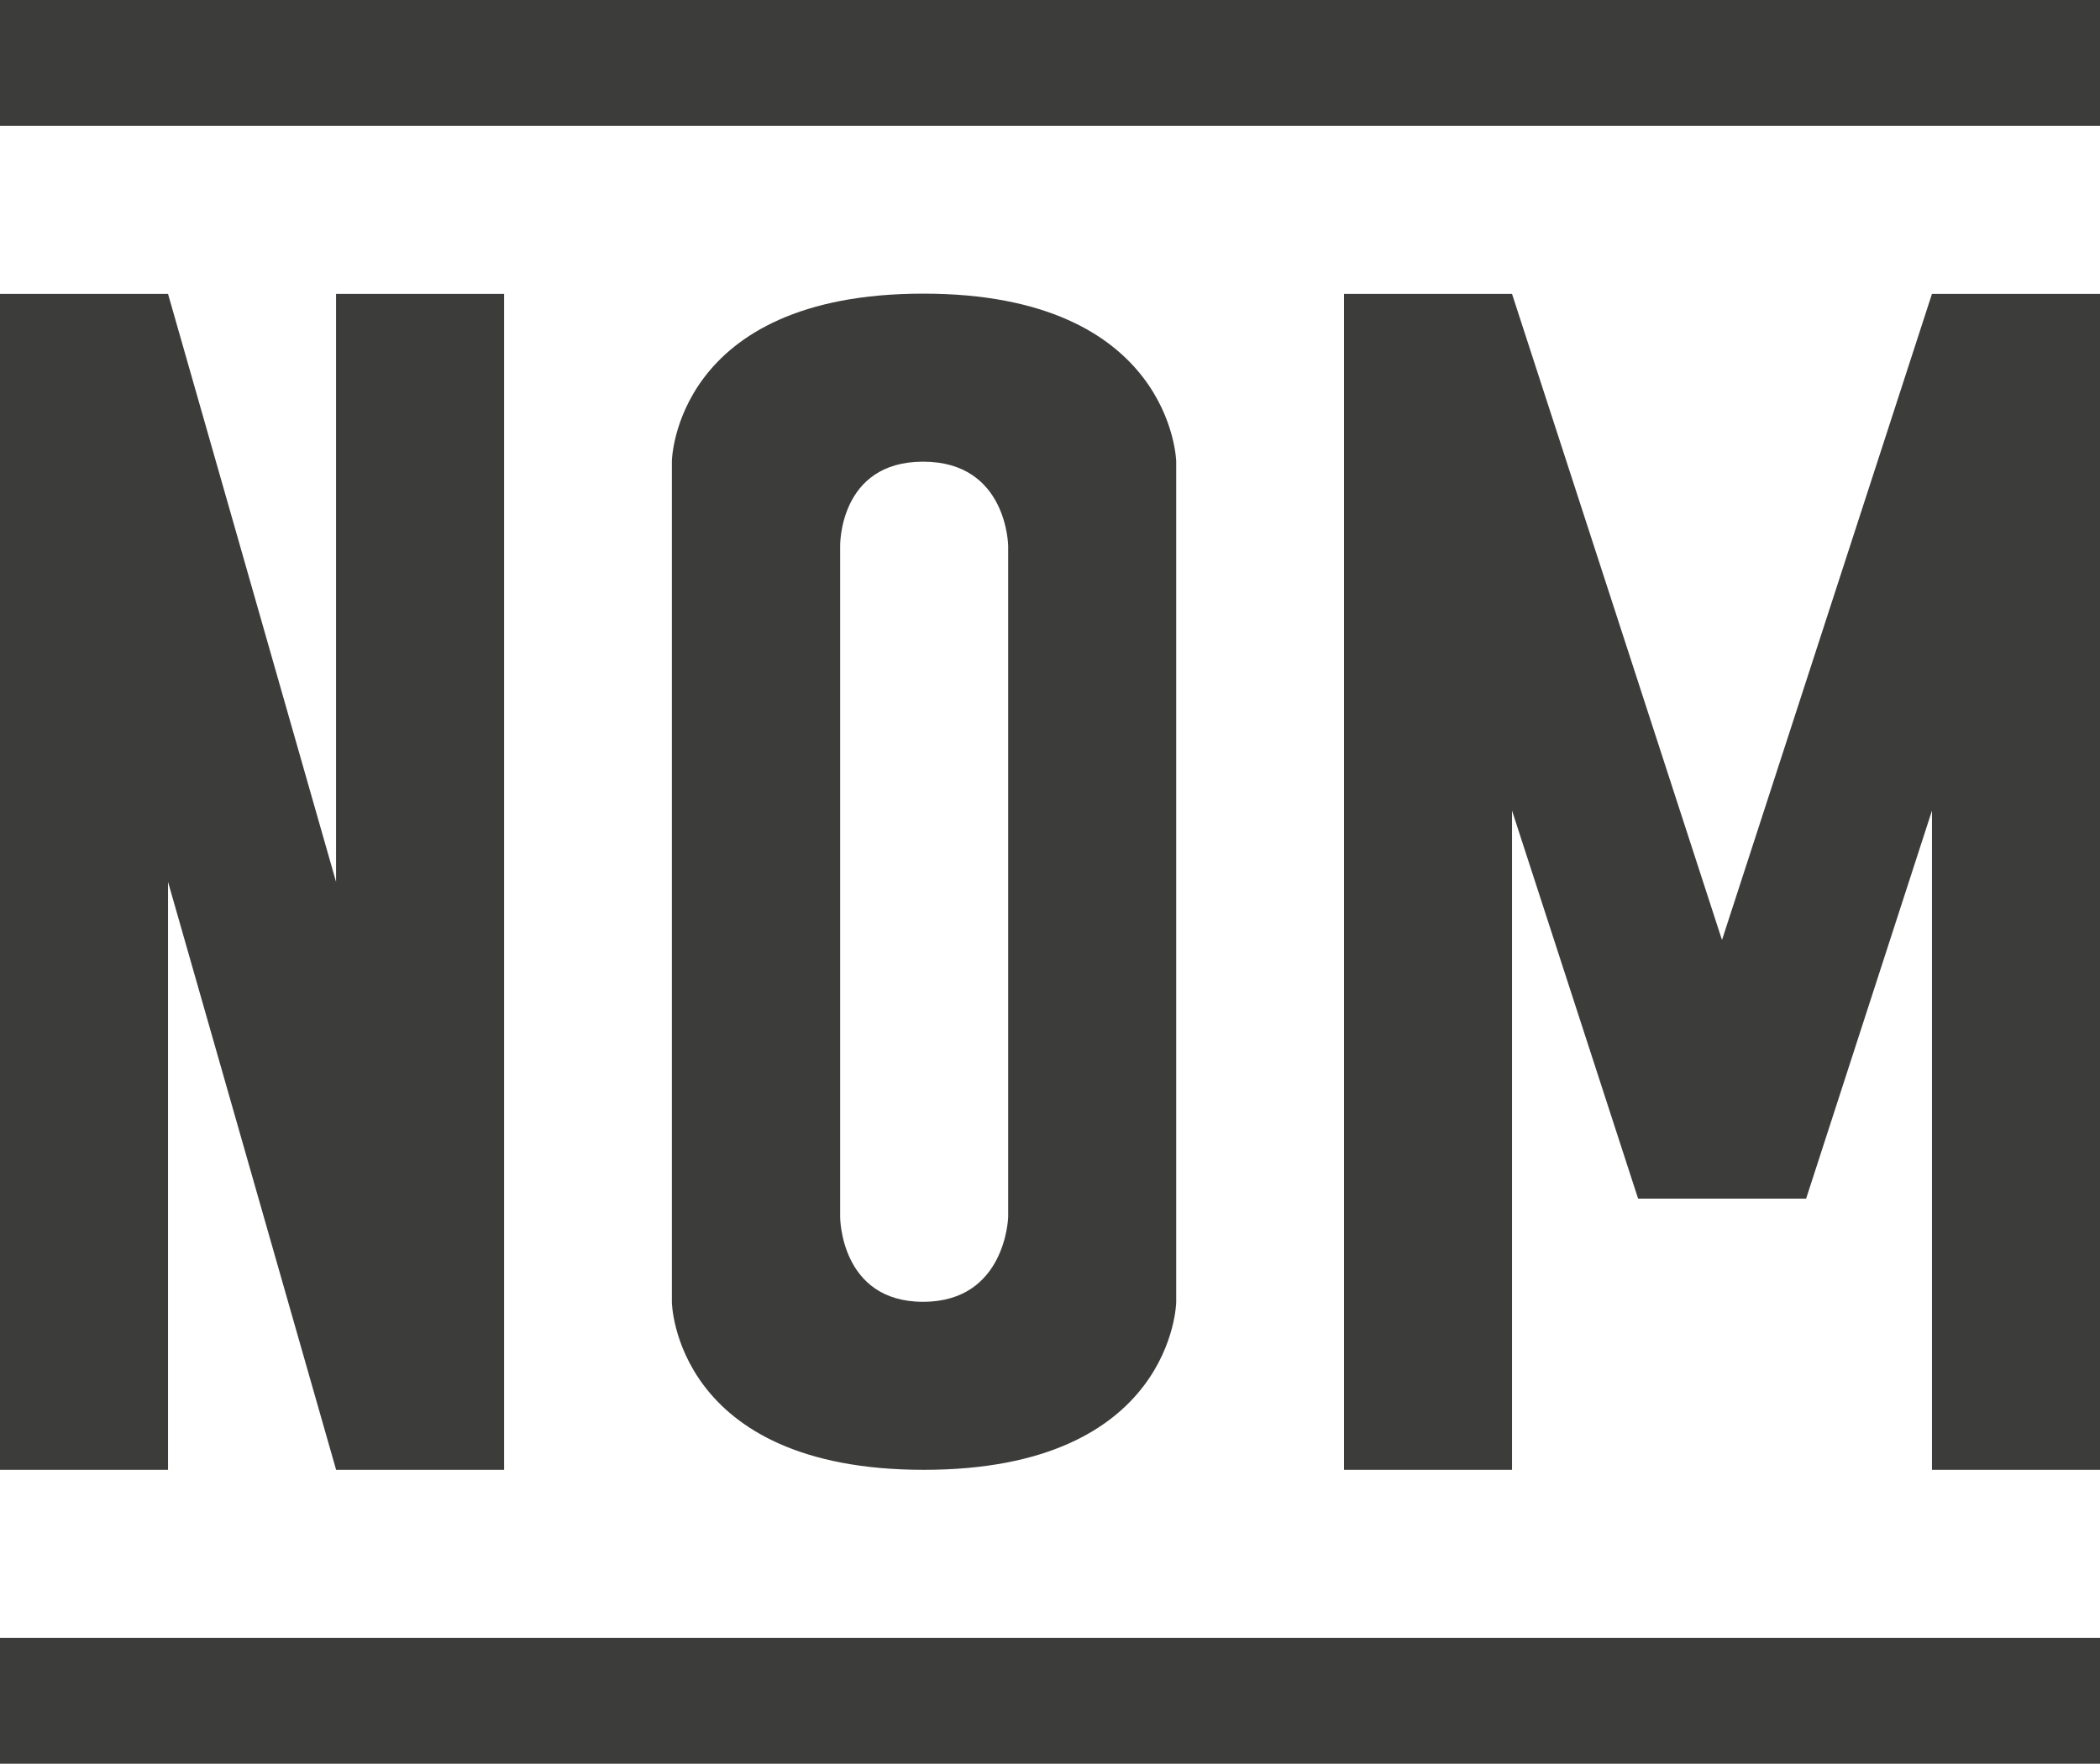 <?xml version="1.0" encoding="UTF-8"?>
<svg id="Capa_2" data-name="Capa 2" xmlns="http://www.w3.org/2000/svg" viewBox="0 0 88.11 74.01">
  <defs>
    <style>
      .cls-1 {
        fill: #3c3c3b;
      }
    </style>
  </defs>
  <g id="Layer_1" data-name="Layer 1">
    <polygon class="cls-1" points="21.15 61.66 21.15 12.33 14.1 12.33 14.1 37 7.05 12.33 0 12.33 0 61.67 7.05 61.67 7.05 37 14.1 61.66 14.1 61.67 21.15 61.67 21.15 61.66"/>
    <path class="cls-1" d="m38.74,12.32c-10.45,0-10.55,7.03-10.55,7.03v35.29s.1,7.03,10.57,7.03,10.59-7.03,10.59-7.03V19.35s-.17-7.03-10.61-7.03m-.01,42.3c-3.48,0-3.48-3.56-3.48-3.56v-28.15s-.06-3.54,3.48-3.54,3.57,3.54,3.57,3.54v28.15s-.09,3.56-3.57,3.56"/>
    <polygon class="cls-1" points="81.06 12.33 72.25 39.44 63.44 12.33 56.39 12.33 56.39 61.67 63.44 61.67 63.44 34.01 68.73 50.29 75.78 50.29 81.06 34.01 81.06 61.67 88.11 61.67 88.11 12.33 81.06 12.33"/>
    <rect class="cls-1" width="88.11" height="5.28"/>
    <rect class="cls-1" y="68.72" width="88.11" height="5.28"/>
  </g>
</svg>
